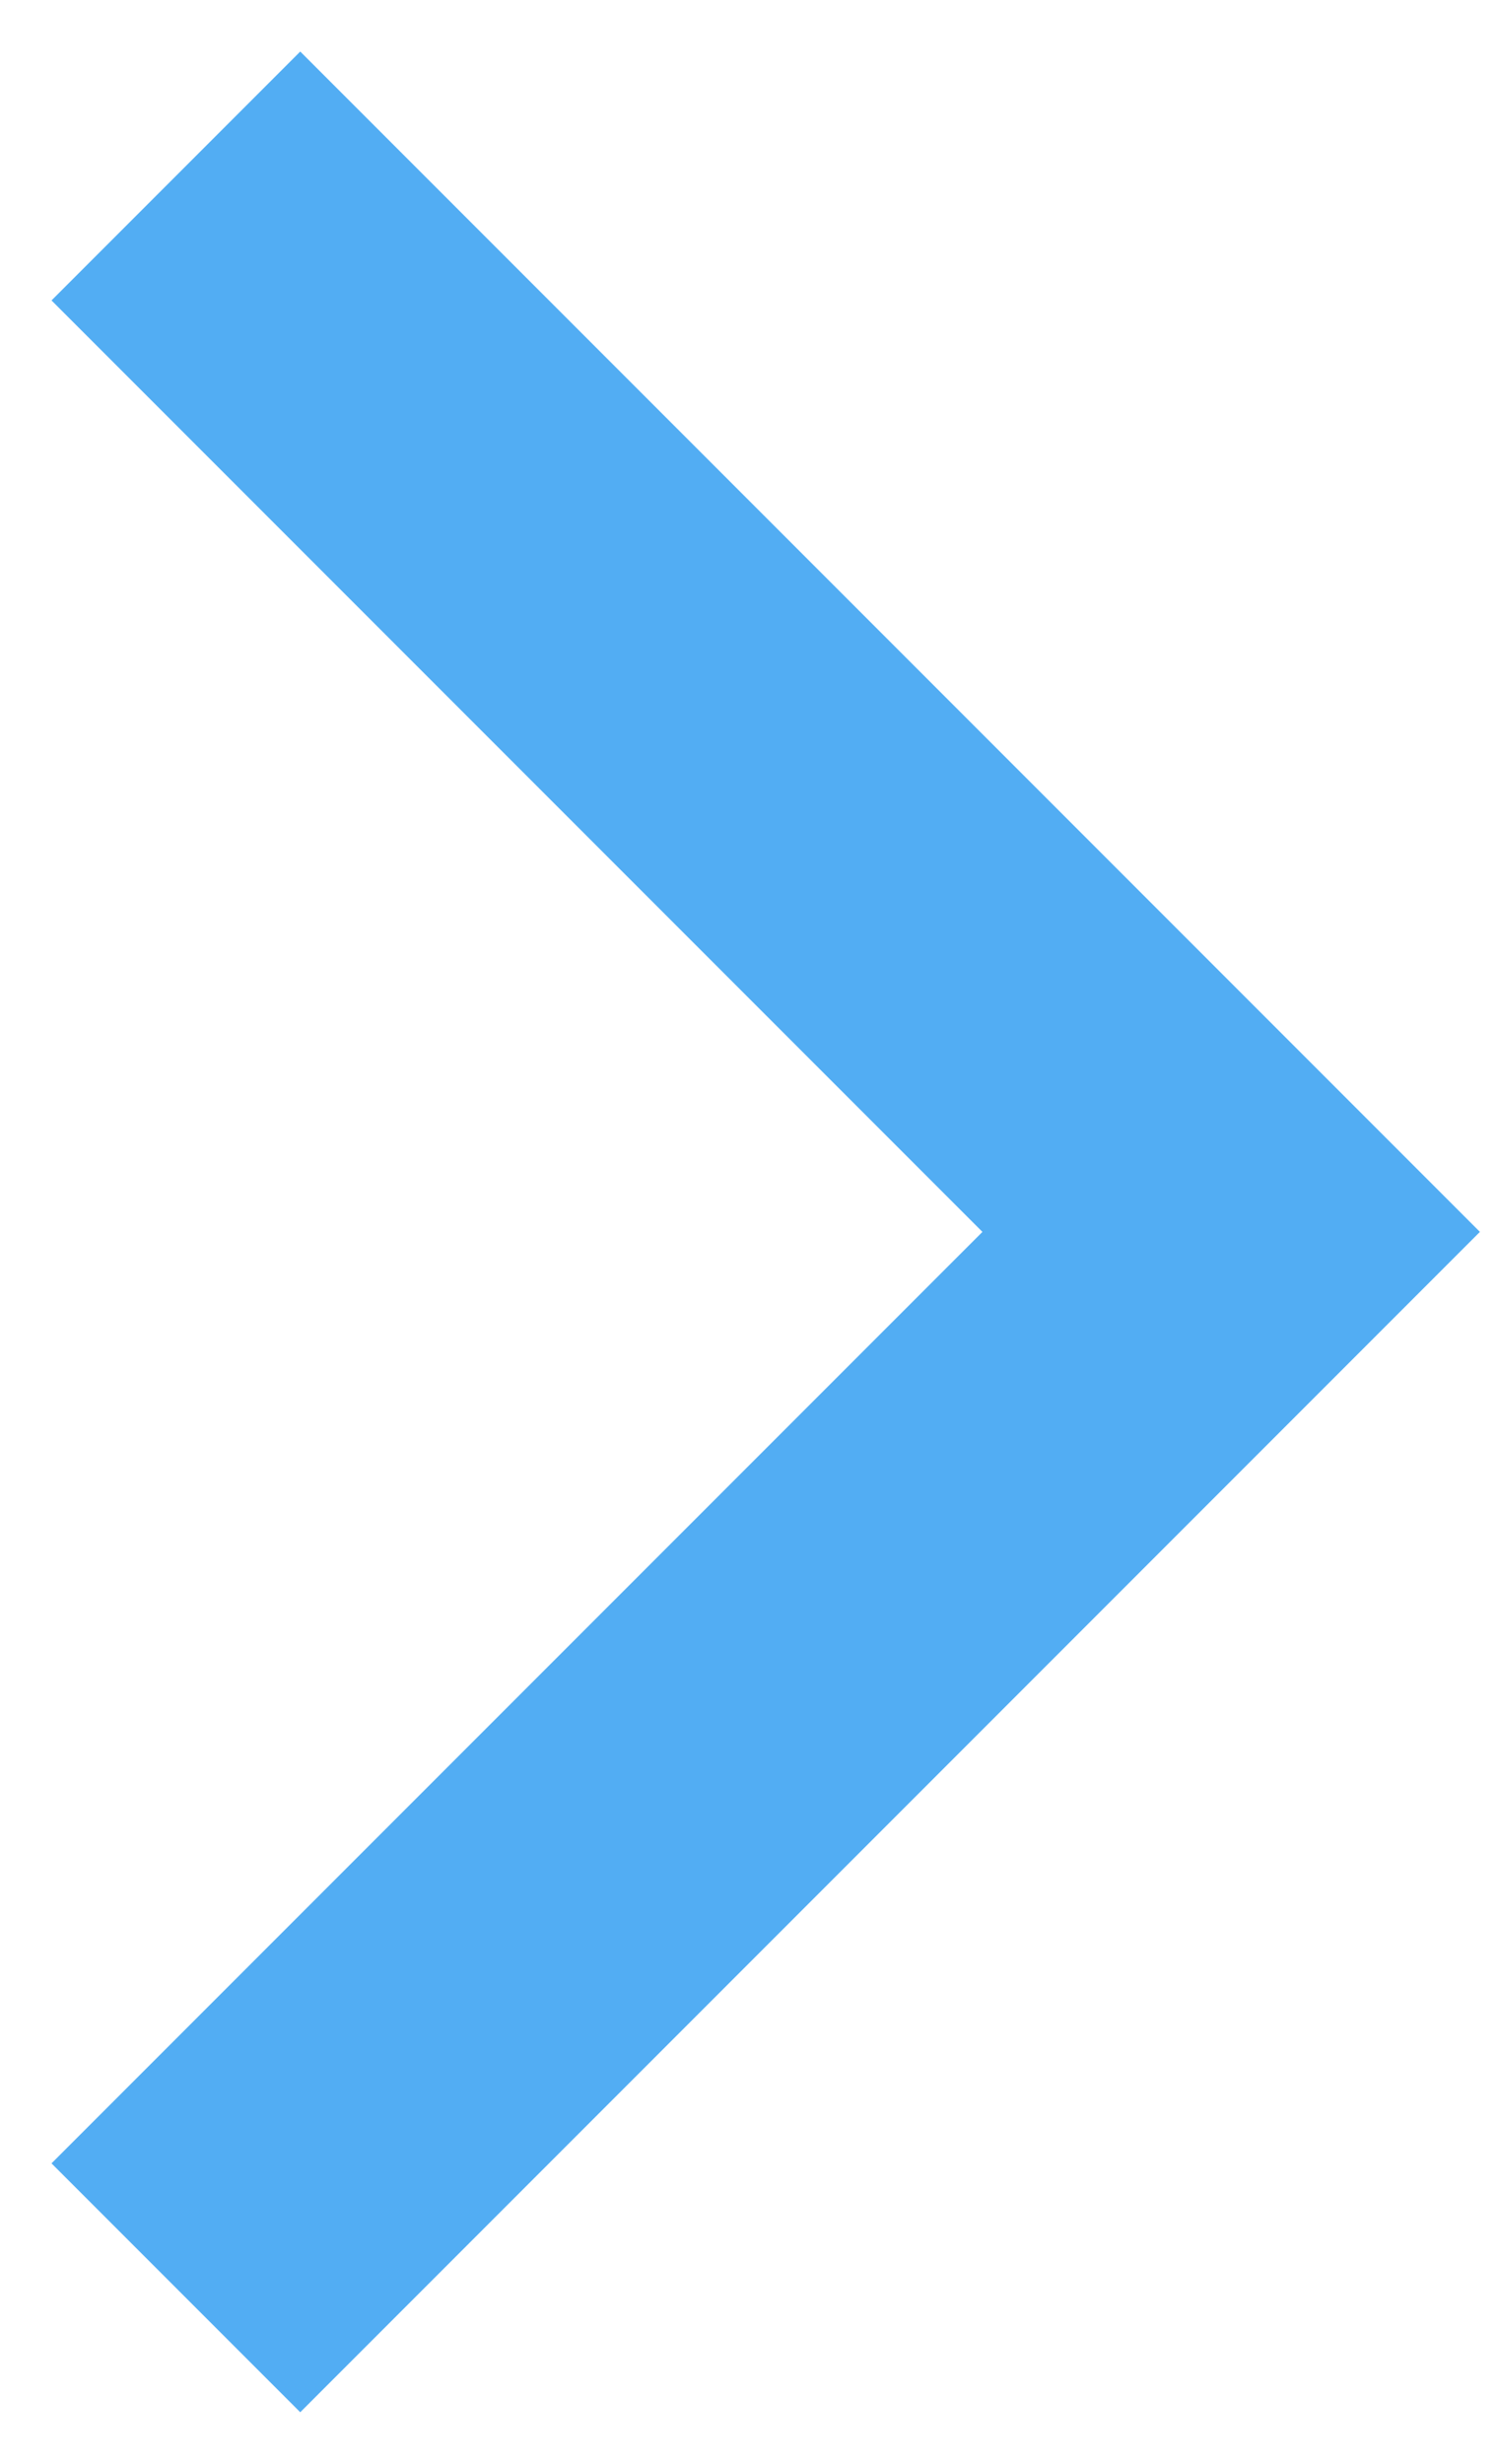 <?xml version="1.0" encoding="UTF-8"?>
<svg width="17px" height="28px" viewBox="0 0 17 28" version="1.1" xmlns="http://www.w3.org/2000/svg" xmlns:xlink="http://www.w3.org/1999/xlink">
    <title>5EF878F4-AE18-4D62-AD64-C5DFA11C71BB</title>
    <g id="Website-V4" stroke="none" stroke-width="1" fill="none" fill-rule="evenodd">
        <g id="home-web-v4-with-assessment" transform="translate(-1130, -1259)" stroke="#52ADF3" stroke-width="4">
            <polyline id="Path-38" transform="translate(1138, 1273) rotate(-90) translate(-1138, -1273) " points="1126 1267 1138 1279 1150 1267"></polyline>
        </g>
    </g>
</svg>